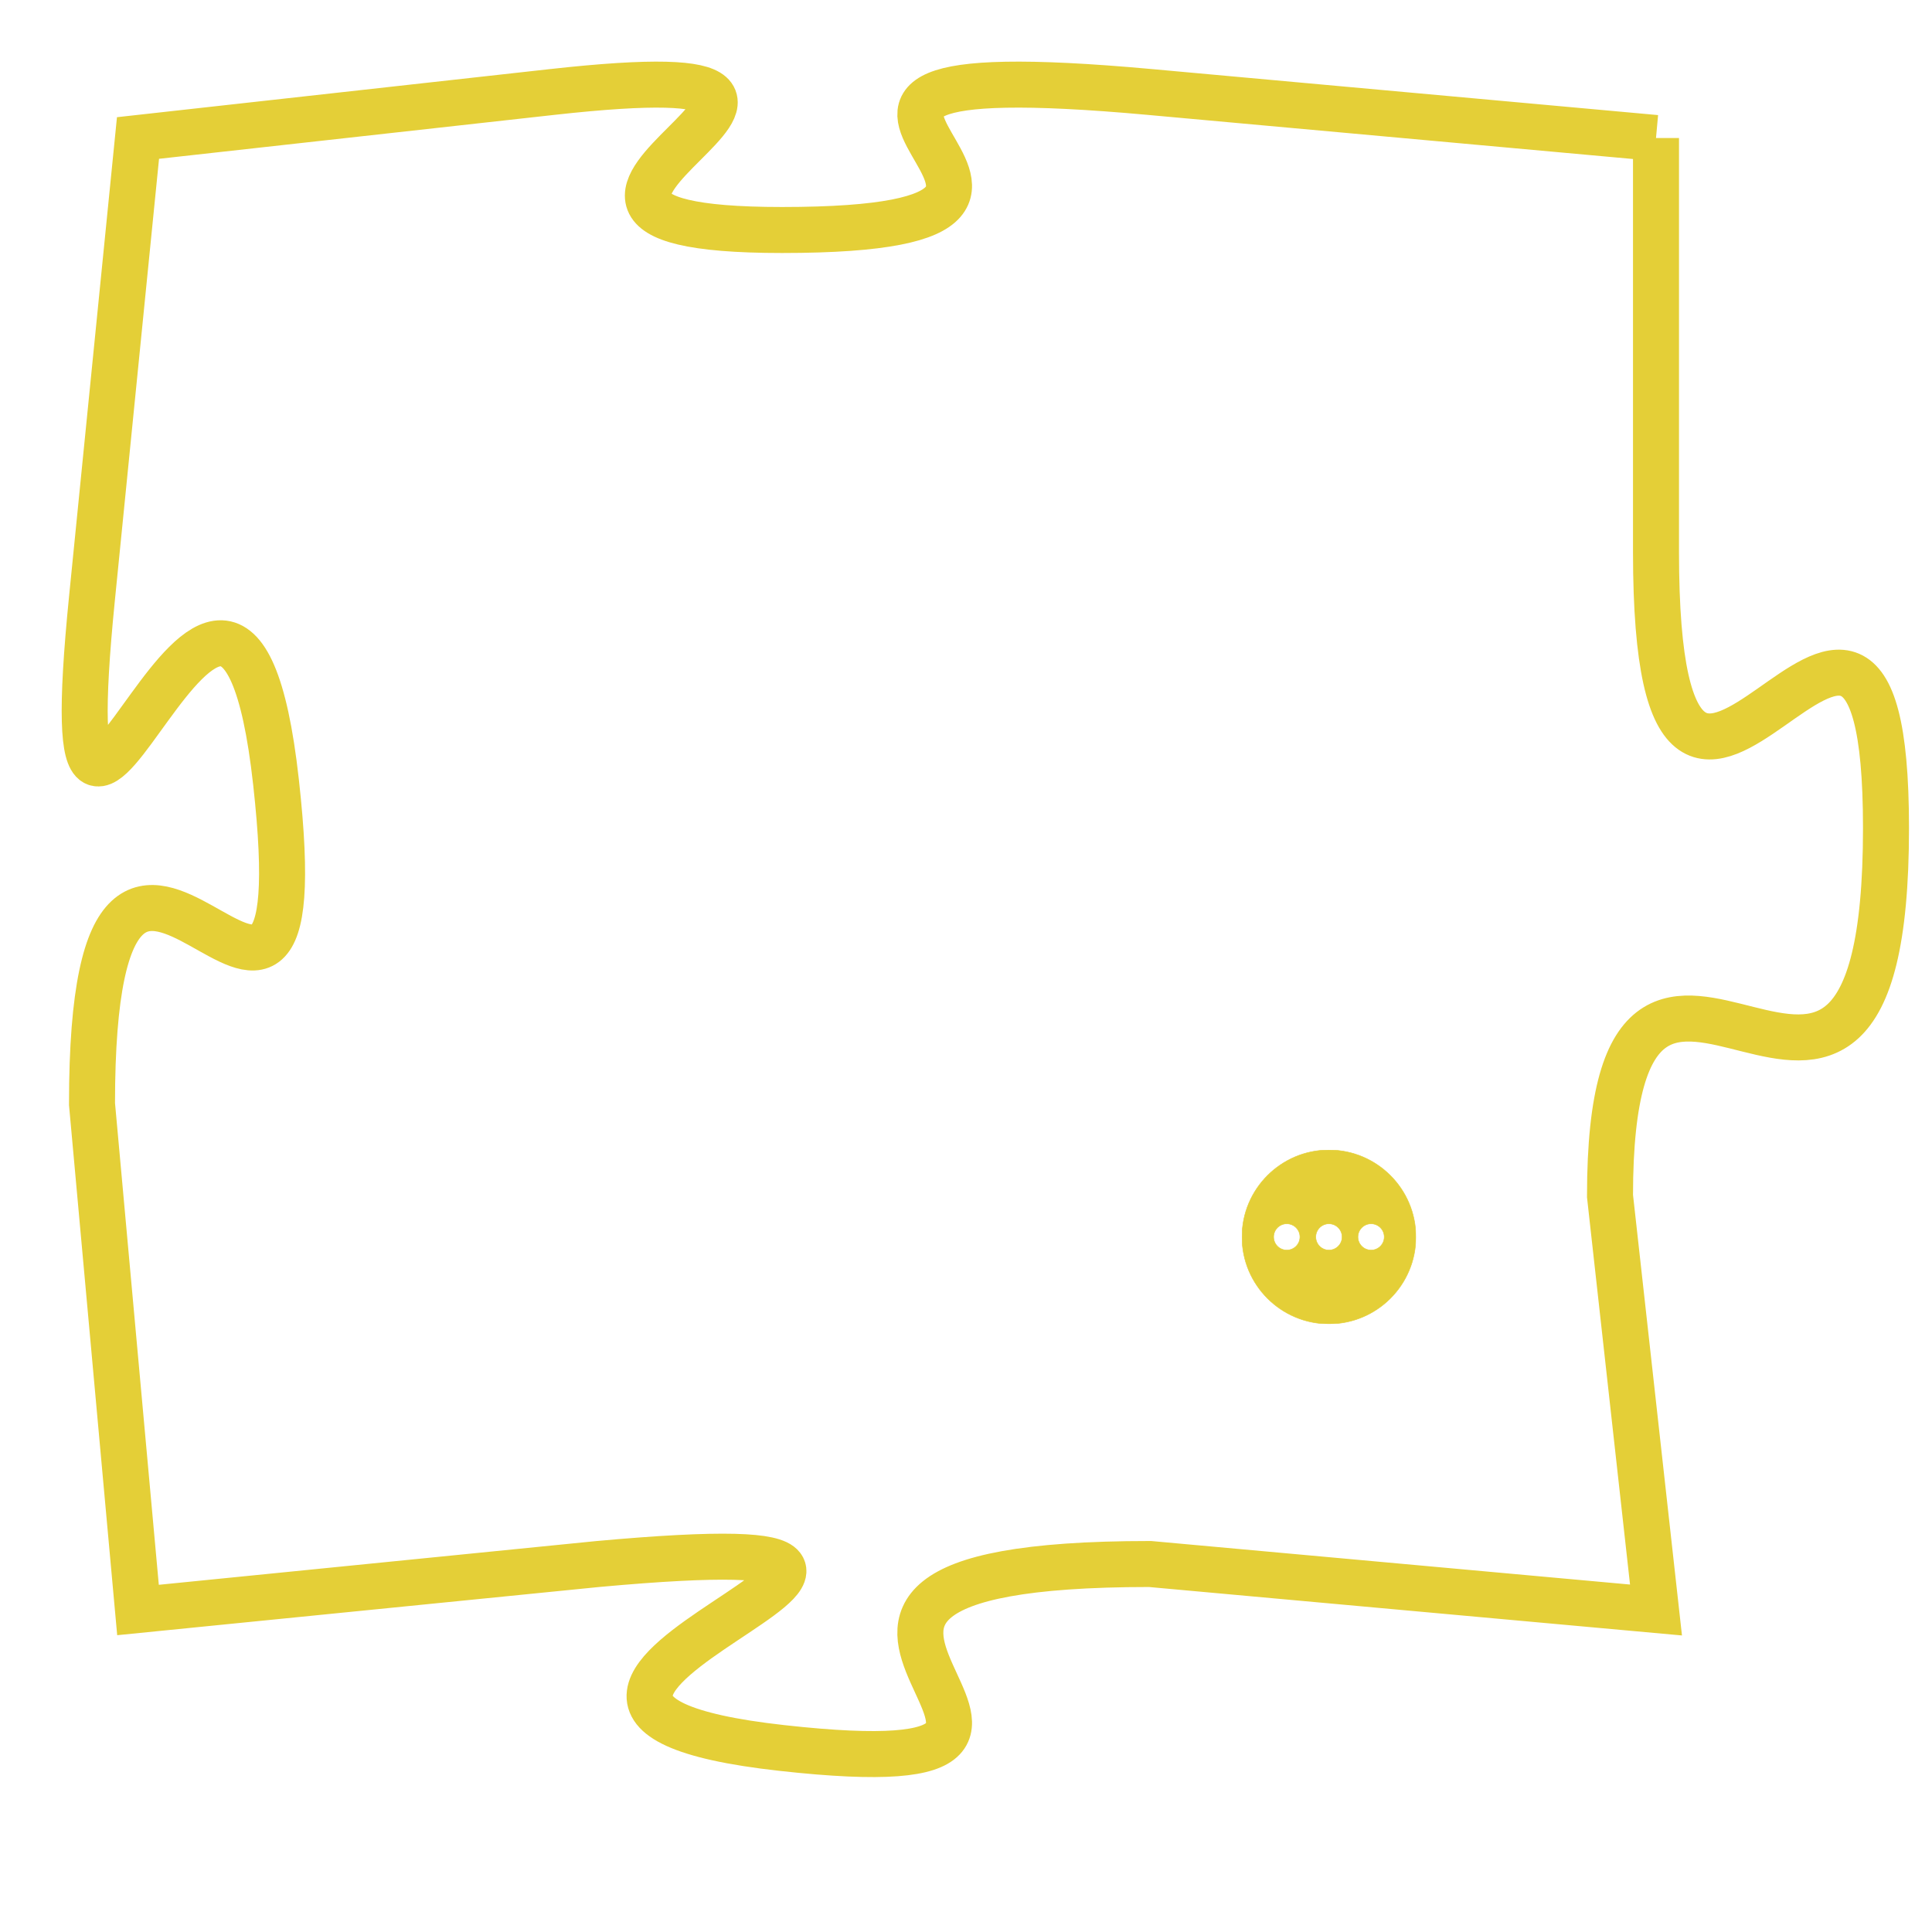 <svg version="1.1" xmlns="http://www.w3.org/2000/svg" xmlns:xlink="http://www.w3.org/1999/xlink" fill="transparent" x="0" y="0" width="350" height="350" preserveAspectRatio="xMinYMin slice"><style type="text/css">.links{fill:transparent;stroke: #E4CF37;}.links:hover{fill:#63D272; opacity:0.4;}</style><defs><g id="allt"><path id="t4906" d="M3201,1184 L3190,1183 C3179,1182 3191,1186 3182,1186 C3174,1186 3186,1182 3177,1183 L3168,1184 3168,1184 L3167,1194 C3166,1204 3170,1189 3171,1198 C3172,1207 3167,1195 3167,1205 L3168,1216 3168,1216 L3178,1215 C3189,1214 3173,1218 3182,1219 C3191,1220 3179,1215 3190,1215 L3201,1216 3201,1216 L3200,1207 C3200,1198 3206,1209 3206,1199 C3206,1190 3201,1203 3201,1193 L3201,1184"/></g><clipPath id="c" clipRule="evenodd" fill="transparent"><use href="#t4906"/></clipPath></defs><svg viewBox="3165 1181 42 40" preserveAspectRatio="xMinYMin meet"><svg width="4380" height="2430"><g><image crossorigin="anonymous" x="0" y="0" href="https://nftpuzzle.license-token.com/assets/completepuzzle.svg" width="100%" height="100%" /><g class="links"><use href="#t4906"/></g></g></svg><svg x="3192" y="1206" height="9%" width="9%" viewBox="0 0 330 330"><g><a xlink:href="https://nftpuzzle.license-token.com/" class="links"><title>See the most innovative NFT based token software licensing project</title><path fill="#E4CF37" id="more" d="M165,0C74.019,0,0,74.019,0,165s74.019,165,165,165s165-74.019,165-165S255.981,0,165,0z M85,190 c-13.785,0-25-11.215-25-25s11.215-25,25-25s25,11.215,25,25S98.785,190,85,190z M165,190c-13.785,0-25-11.215-25-25 s11.215-25,25-25s25,11.215,25,25S178.785,190,165,190z M245,190c-13.785,0-25-11.215-25-25s11.215-25,25-25 c13.785,0,25,11.215,25,25S258.785,190,245,190z"></path></a></g></svg></svg></svg>